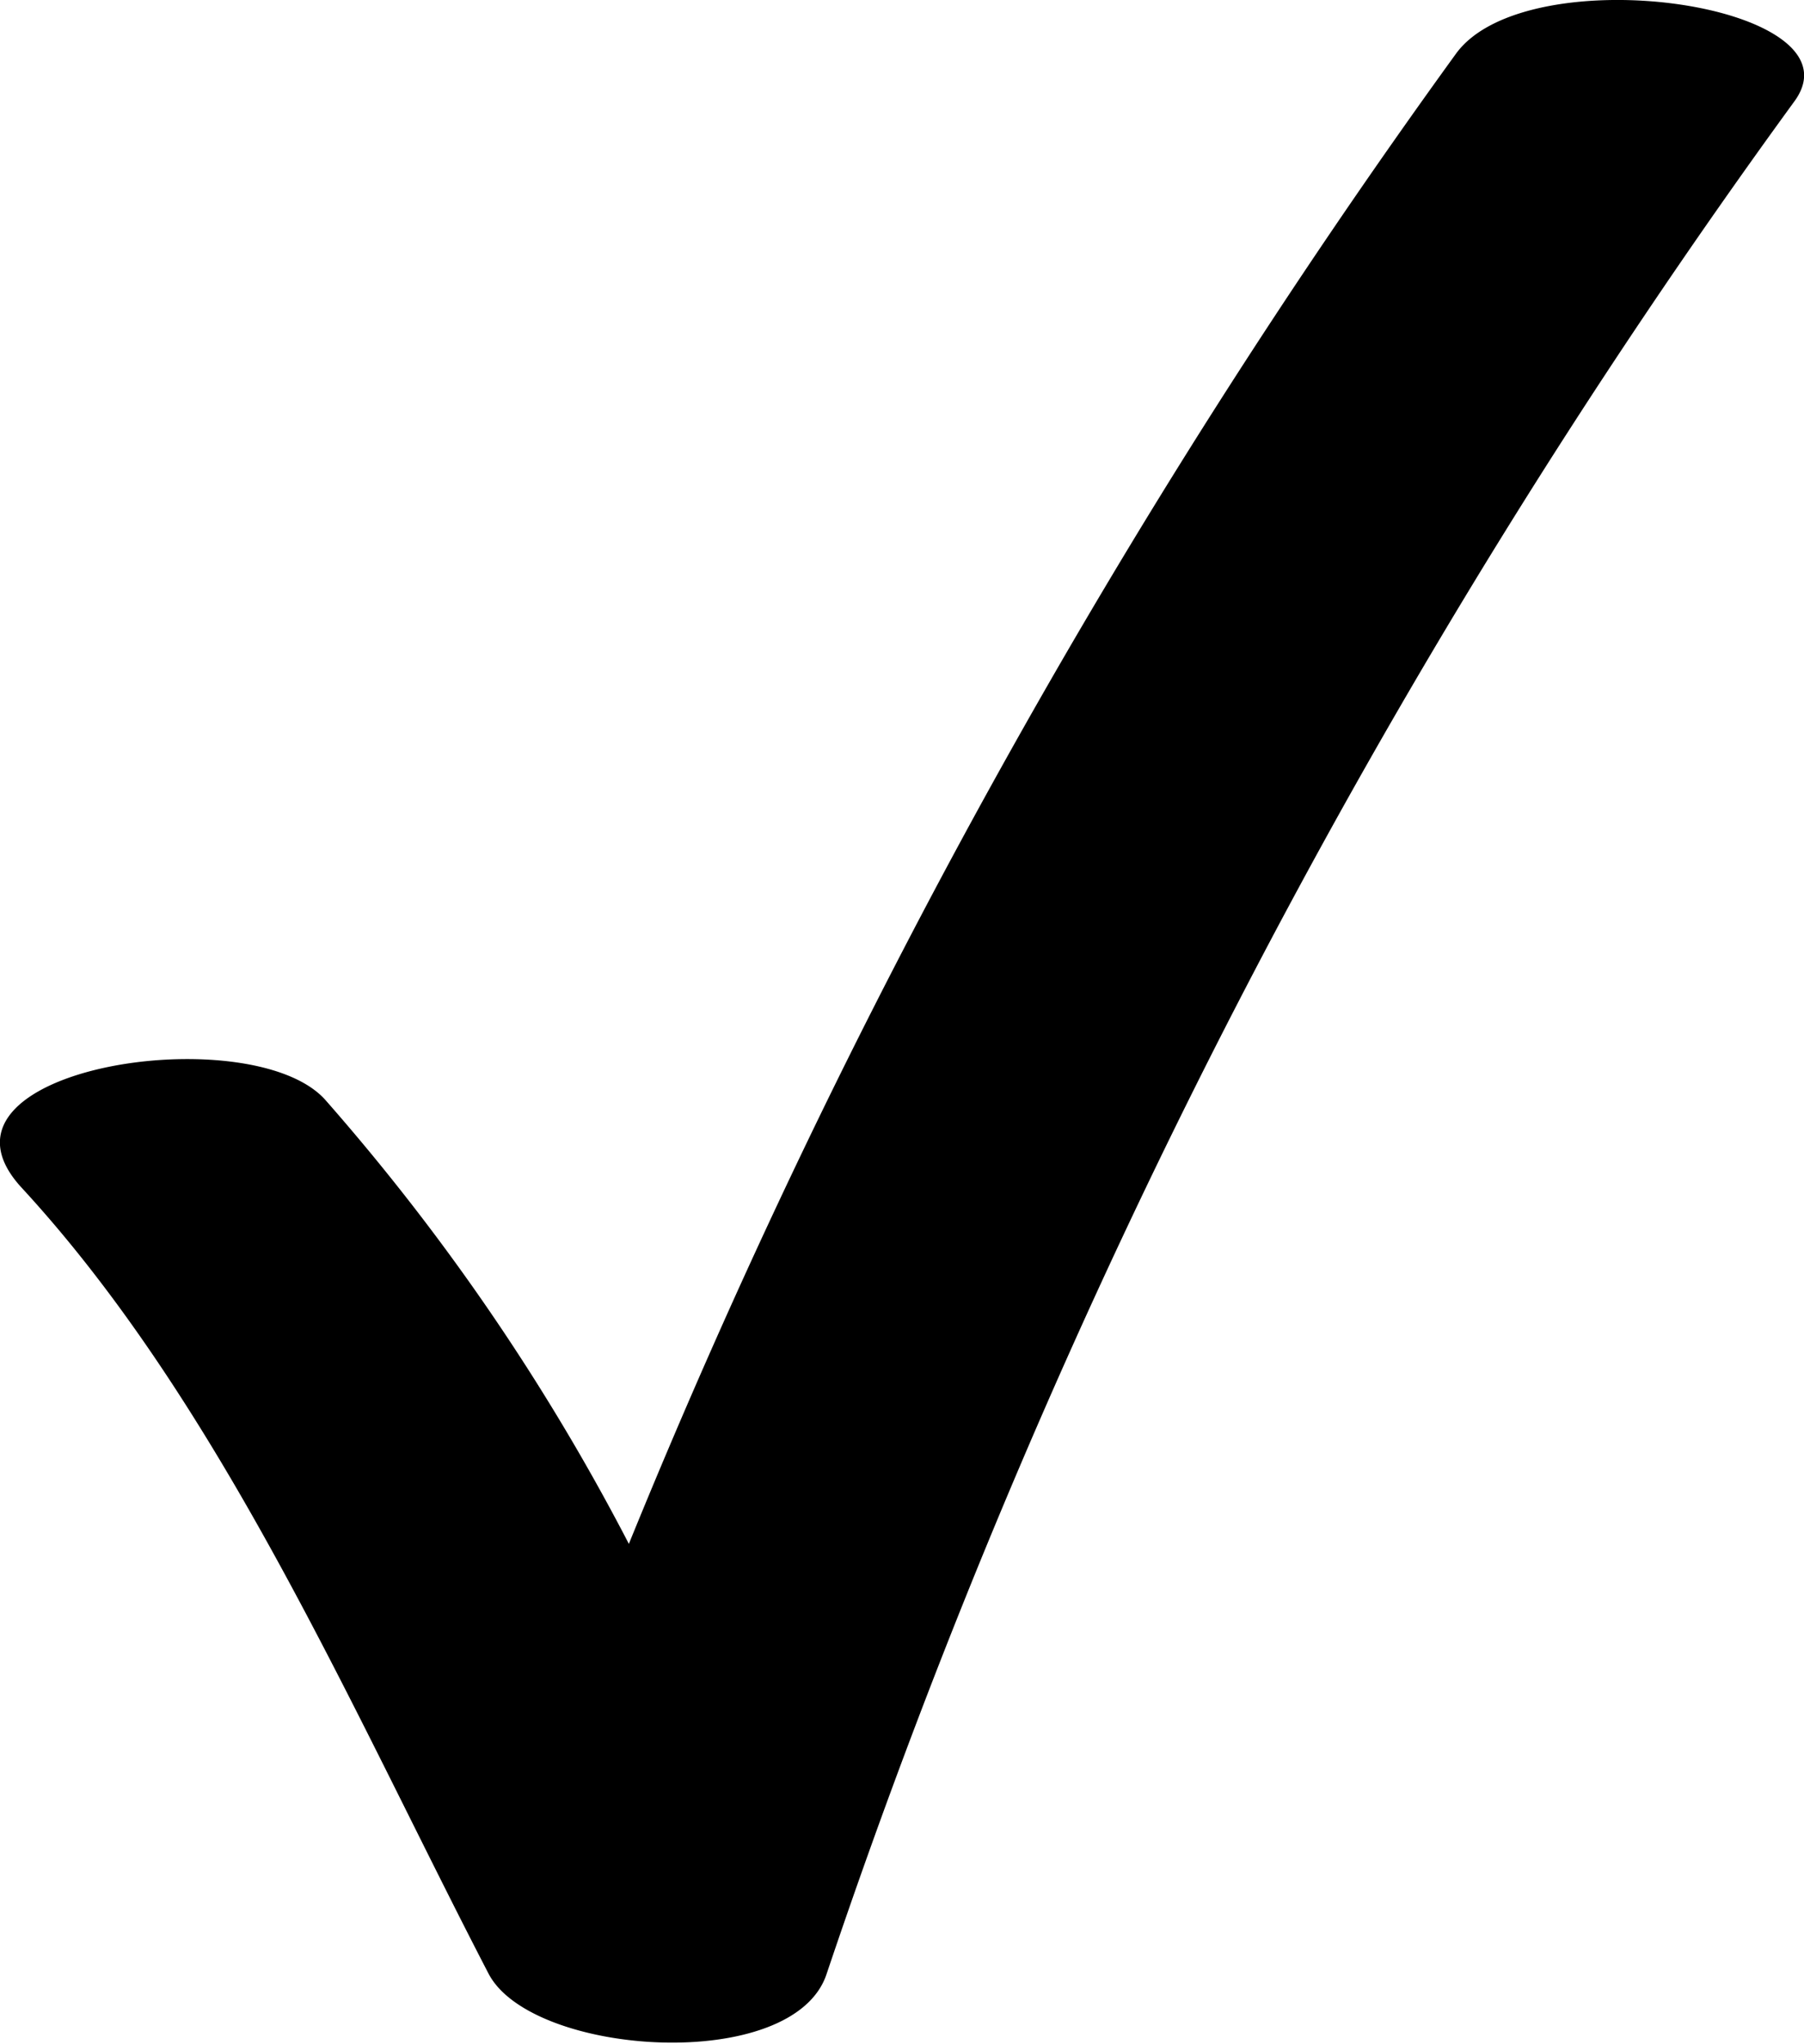 <svg xmlns="http://www.w3.org/2000/svg" viewBox="0 0 64 72.49"><title>verified</title><g id="d7f34b18-eb86-463d-98ea-23c928b1bbba" data-name="圖層 2"><g id="3ce58389-3332-4d15-ba0f-2b76048393d6" data-name="圖層 1"><path d="M51.65,1.91A252.21,252.21,0,0,0,22.31,54.76,78.66,78.66,0,0,0,11.53,39C8.86,36.06-3.13,37.9.77,42.13,7.87,49.83,12.55,60.79,17.33,70c1.53,2.95,10.85,3.57,12,0A246.12,246.12,0,0,1,63.67,3.58C66.14.15,54.17-1.58,51.65,1.91Z"/></g></g></svg>